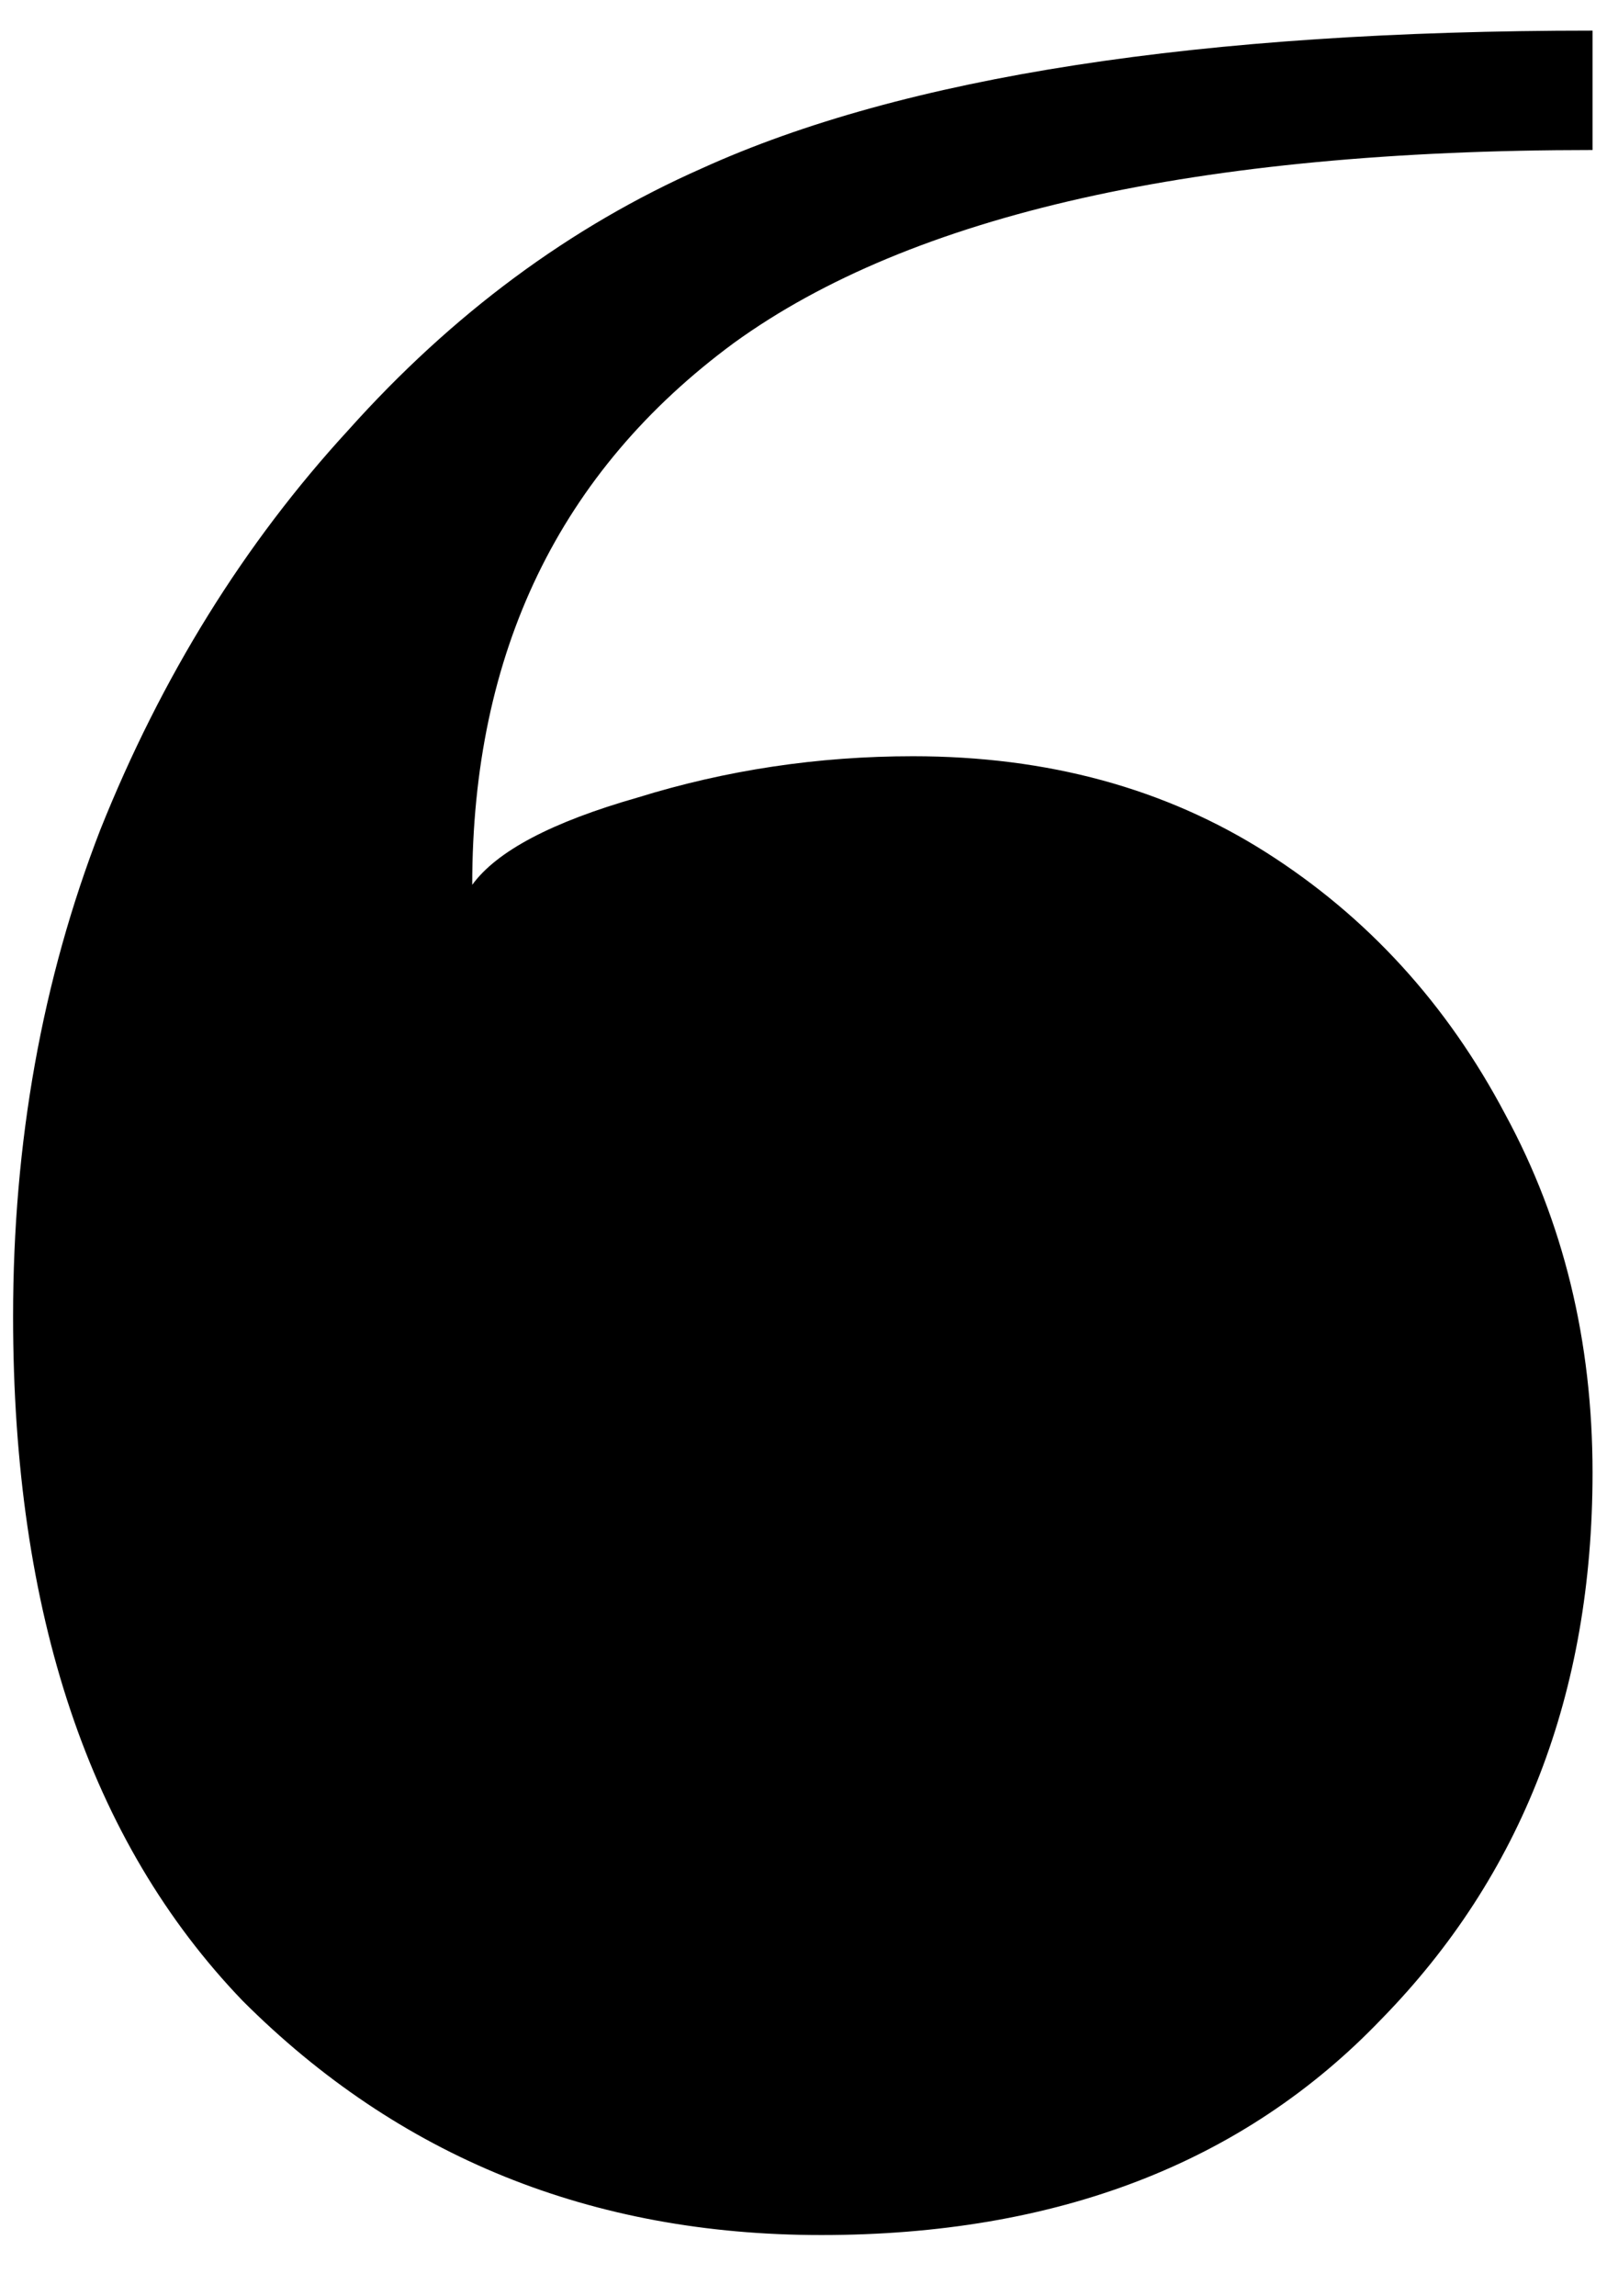 <svg width="21" height="30" viewBox="0 0 21 30" fill="none" xmlns="http://www.w3.org/2000/svg">
<path d="M10.731 29.2C7.731 29.2 5.211 28.18 3.171 26.14C1.171 24.06 0.171 21.08 0.171 17.2C0.171 14.92 0.551 12.8 1.311 10.84C2.111 8.84 3.191 7.1 4.551 5.62C5.911 4.1 7.451 2.96 9.171 2.2C11.811 1 15.691 0.4 20.811 0.4V1.96C15.651 1.96 11.911 2.8 9.591 4.48C7.311 6.16 6.171 8.52 6.171 11.56C6.491 11.12 7.211 10.74 8.331 10.42C9.491 10.06 10.691 9.88 11.931 9.88C13.691 9.88 15.231 10.3 16.551 11.14C17.871 11.98 18.911 13.12 19.671 14.56C20.431 15.96 20.811 17.52 20.811 19.24C20.811 22.12 19.891 24.5 18.051 26.38C16.251 28.26 13.811 29.2 10.731 29.2Z" fill="black"/>
</svg>
